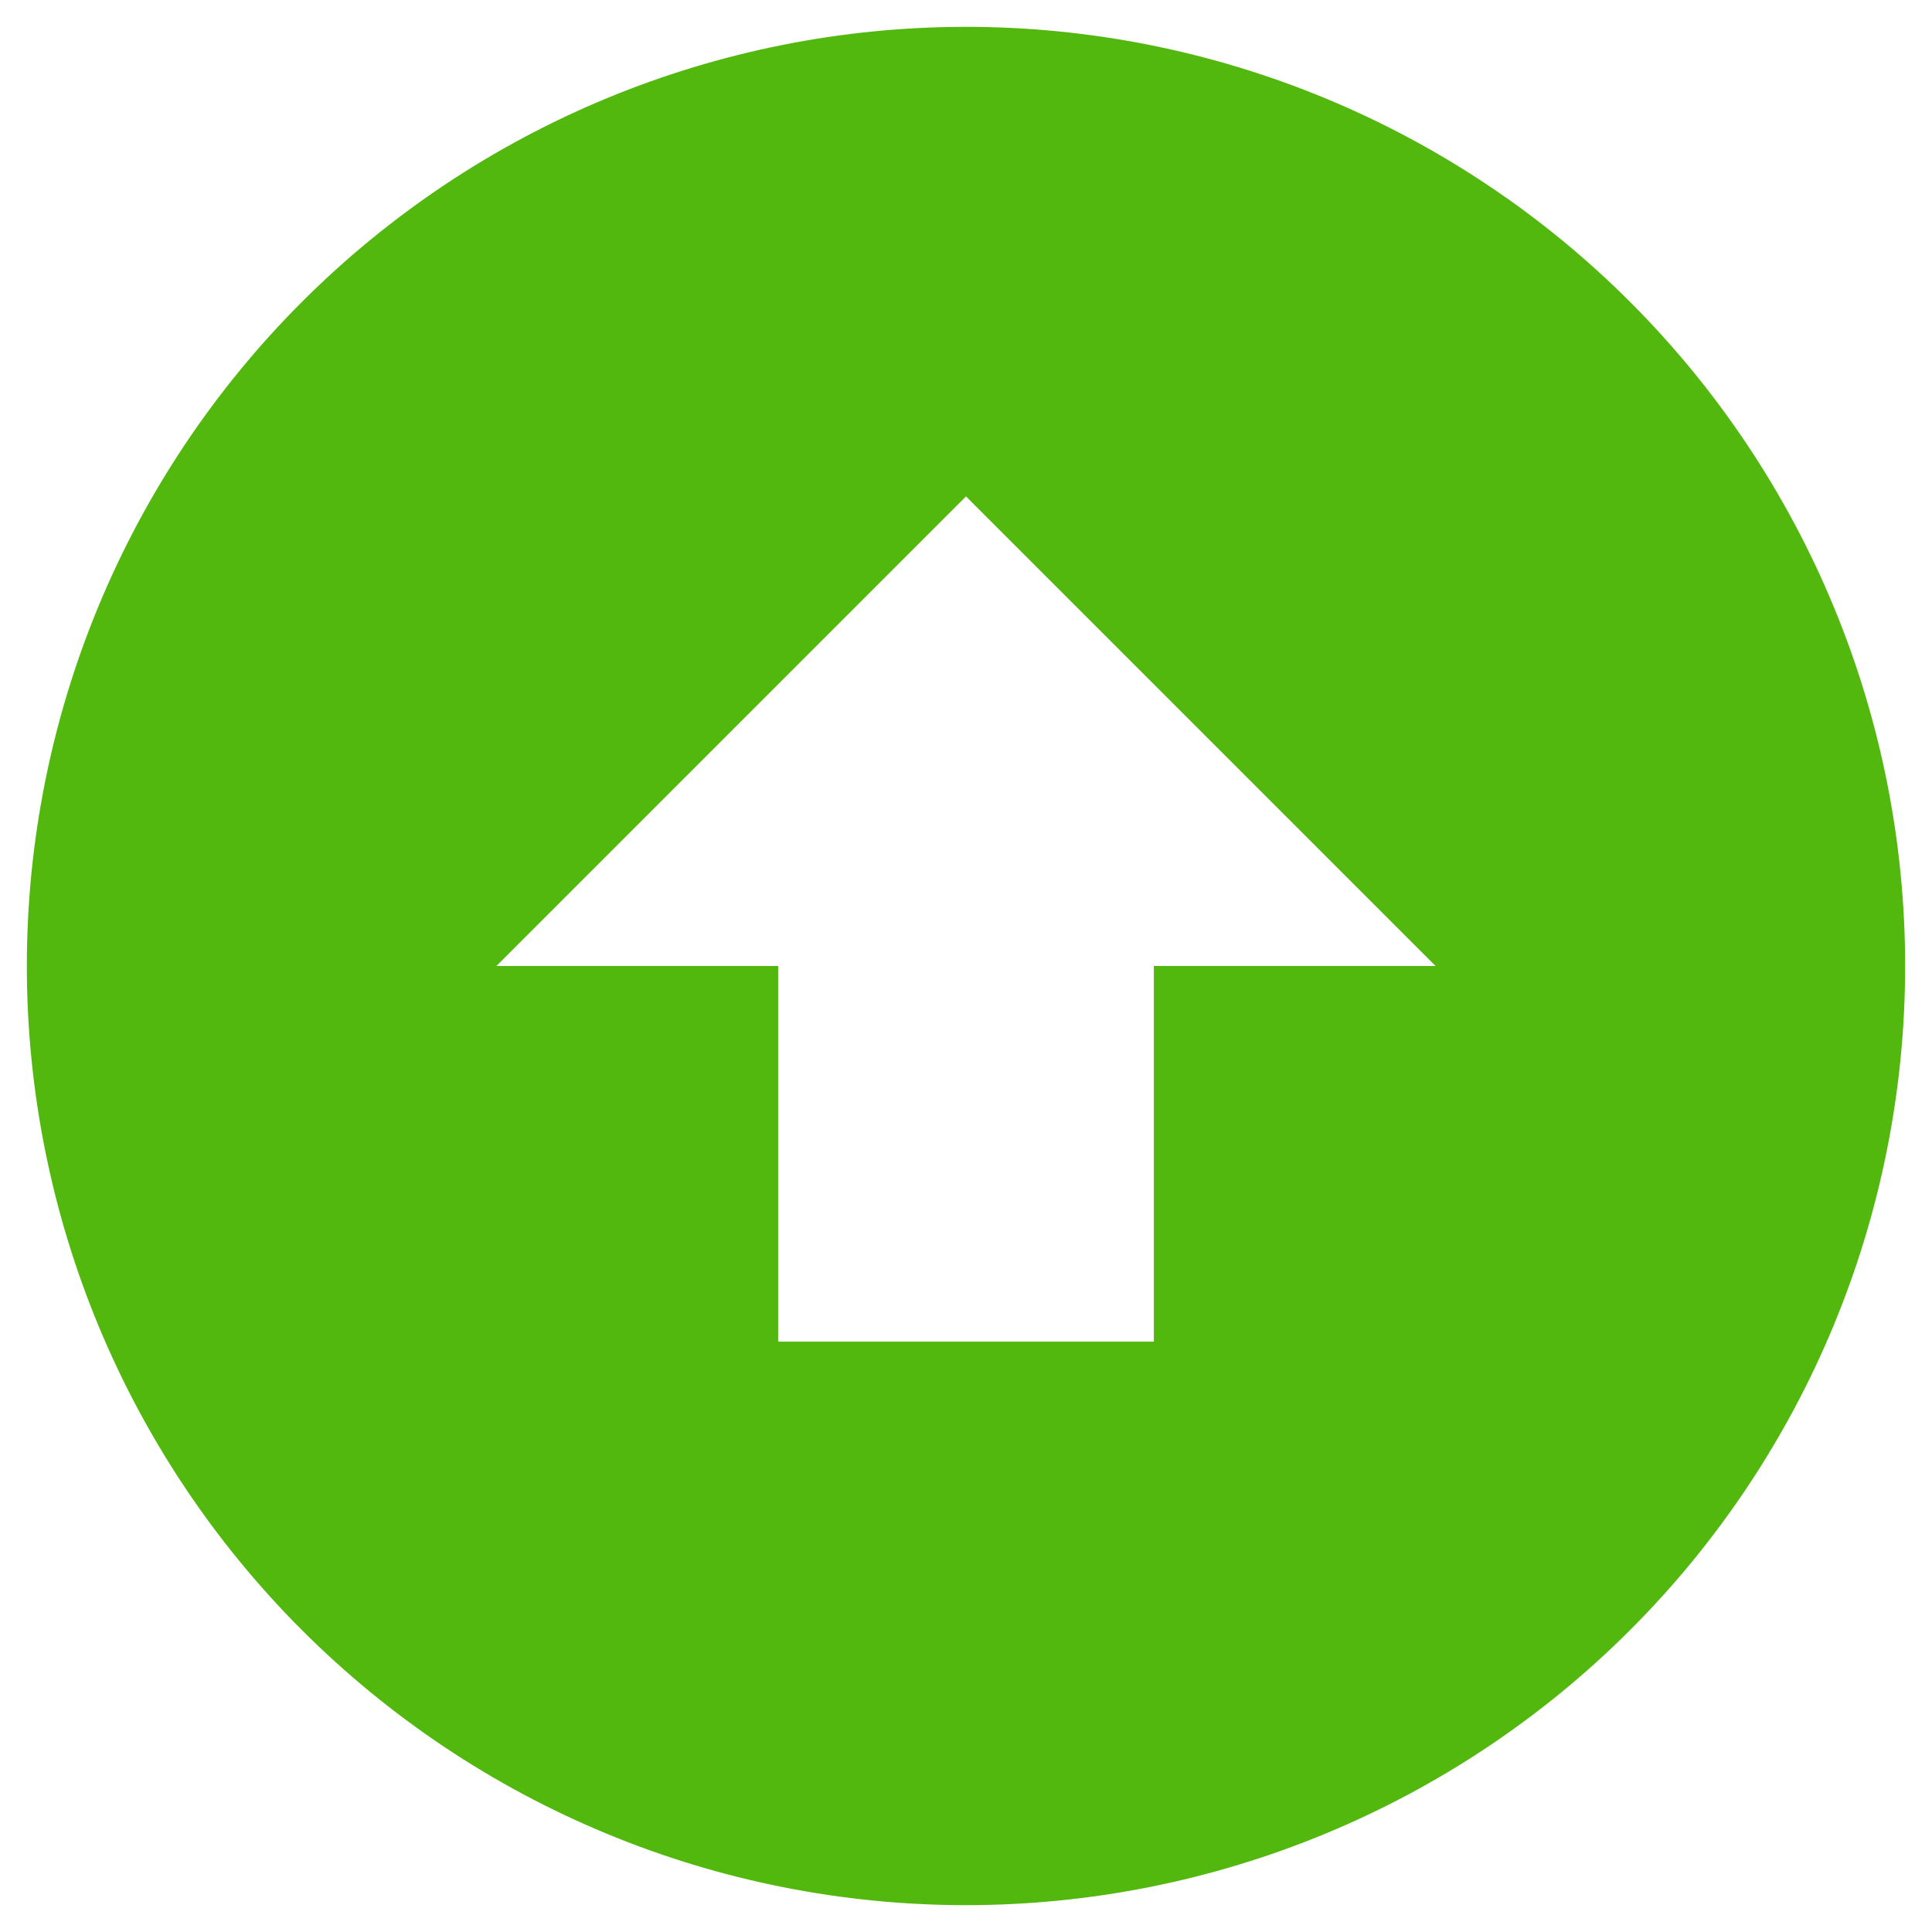 <svg width="48" height="48" viewBox="0 0 48 48" fill="none" xmlns="http://www.w3.org/2000/svg">
<path d="M24 47.333C20.936 47.333 17.902 46.73 15.071 45.557C12.24 44.385 9.668 42.666 7.501 40.499C3.125 36.123 0.667 30.188 0.667 24C0.667 17.812 3.125 11.877 7.501 7.501C11.877 3.125 17.812 0.667 24 0.667C27.064 0.667 30.098 1.27 32.929 2.443C35.76 3.615 38.333 5.334 40.499 7.501C42.666 9.668 44.385 12.24 45.557 15.071C46.73 17.902 47.333 20.936 47.333 24C47.333 30.188 44.875 36.123 40.499 40.499C36.123 44.875 30.188 47.333 24 47.333ZM24 12.333L12.333 24H19.333V33.333H28.667V24H35.667L24 12.333Z" fill="#52B80E"/>
</svg>

